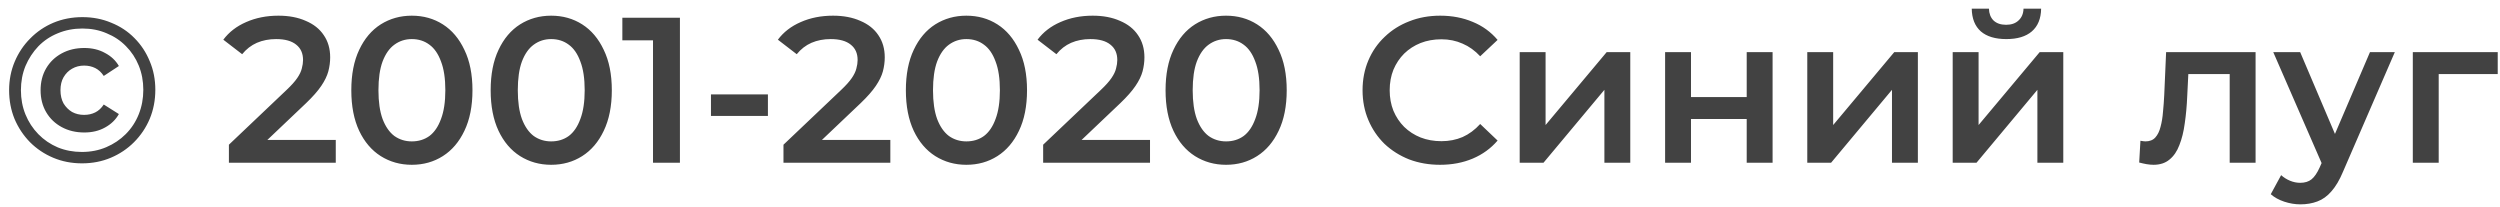 <svg width="169" height="14" viewBox="0 0 169 14" fill="none" xmlns="http://www.w3.org/2000/svg">
<path d="M5.544 11.042C4.844 11.042 4.195 10.916 3.598 10.664C3.001 10.412 2.478 10.062 2.03 9.614C1.582 9.157 1.232 8.629 0.98 8.032C0.737 7.435 0.616 6.791 0.616 6.1C0.616 5.409 0.742 4.765 0.994 4.168C1.246 3.571 1.596 3.048 2.044 2.6C2.492 2.143 3.015 1.788 3.612 1.536C4.219 1.284 4.872 1.158 5.572 1.158C6.272 1.158 6.921 1.284 7.518 1.536C8.125 1.779 8.647 2.124 9.086 2.572C9.534 3.02 9.879 3.543 10.122 4.14C10.374 4.728 10.5 5.372 10.5 6.072C10.5 6.772 10.374 7.425 10.122 8.032C9.87 8.629 9.515 9.157 9.058 9.614C8.61 10.062 8.087 10.412 7.49 10.664C6.893 10.916 6.244 11.042 5.544 11.042ZM5.53 10.272C6.127 10.272 6.678 10.165 7.182 9.95C7.686 9.735 8.125 9.441 8.498 9.068C8.881 8.685 9.175 8.237 9.38 7.724C9.585 7.211 9.688 6.66 9.688 6.072C9.688 5.484 9.585 4.938 9.38 4.434C9.175 3.93 8.885 3.491 8.512 3.118C8.148 2.745 7.714 2.455 7.21 2.25C6.715 2.035 6.169 1.928 5.572 1.928C4.975 1.928 4.419 2.035 3.906 2.25C3.402 2.455 2.963 2.749 2.59 3.132C2.226 3.515 1.937 3.958 1.722 4.462C1.517 4.966 1.414 5.512 1.414 6.1C1.414 6.688 1.517 7.234 1.722 7.738C1.927 8.242 2.217 8.685 2.59 9.068C2.963 9.451 3.402 9.749 3.906 9.964C4.41 10.169 4.951 10.272 5.53 10.272ZM5.698 8.956C5.129 8.956 4.62 8.835 4.172 8.592C3.724 8.349 3.374 8.013 3.122 7.584C2.87 7.155 2.744 6.66 2.744 6.1C2.744 5.54 2.87 5.045 3.122 4.616C3.374 4.187 3.724 3.851 4.172 3.608C4.62 3.365 5.129 3.244 5.698 3.244C6.23 3.244 6.697 3.356 7.098 3.58C7.509 3.795 7.821 4.089 8.036 4.462L7.014 5.134C6.855 4.891 6.664 4.714 6.44 4.602C6.216 4.49 5.964 4.434 5.684 4.434C5.385 4.434 5.115 4.504 4.872 4.644C4.639 4.775 4.447 4.966 4.298 5.218C4.158 5.461 4.088 5.755 4.088 6.1C4.088 6.445 4.158 6.744 4.298 6.996C4.447 7.239 4.639 7.43 4.872 7.57C5.115 7.701 5.385 7.766 5.684 7.766C5.964 7.766 6.216 7.71 6.44 7.598C6.664 7.486 6.855 7.309 7.014 7.066L8.036 7.71C7.821 8.093 7.509 8.396 7.098 8.62C6.697 8.844 6.23 8.956 5.698 8.956ZM15.474 11V9.782L19.366 6.086C19.693 5.778 19.936 5.507 20.094 5.274C20.253 5.041 20.356 4.826 20.402 4.63C20.458 4.425 20.486 4.233 20.486 4.056C20.486 3.608 20.332 3.263 20.024 3.02C19.716 2.768 19.264 2.642 18.666 2.642C18.19 2.642 17.756 2.726 17.364 2.894C16.982 3.062 16.65 3.319 16.37 3.664L15.096 2.684C15.479 2.171 15.992 1.774 16.636 1.494C17.29 1.205 18.018 1.06 18.82 1.06C19.53 1.06 20.146 1.177 20.668 1.41C21.2 1.634 21.606 1.956 21.886 2.376C22.176 2.796 22.32 3.295 22.32 3.874C22.32 4.191 22.278 4.509 22.194 4.826C22.11 5.134 21.952 5.461 21.718 5.806C21.485 6.151 21.144 6.539 20.696 6.968L17.35 10.146L16.972 9.46H22.698V11H15.474ZM27.837 11.14C27.062 11.14 26.362 10.944 25.737 10.552C25.121 10.16 24.636 9.591 24.281 8.844C23.926 8.088 23.749 7.173 23.749 6.1C23.749 5.027 23.926 4.117 24.281 3.37C24.636 2.614 25.121 2.04 25.737 1.648C26.362 1.256 27.062 1.06 27.837 1.06C28.621 1.06 29.321 1.256 29.937 1.648C30.553 2.04 31.038 2.614 31.393 3.37C31.757 4.117 31.939 5.027 31.939 6.1C31.939 7.173 31.757 8.088 31.393 8.844C31.038 9.591 30.553 10.16 29.937 10.552C29.321 10.944 28.621 11.14 27.837 11.14ZM27.837 9.558C28.294 9.558 28.691 9.437 29.027 9.194C29.363 8.942 29.624 8.559 29.811 8.046C30.007 7.533 30.105 6.884 30.105 6.1C30.105 5.307 30.007 4.658 29.811 4.154C29.624 3.641 29.363 3.263 29.027 3.02C28.691 2.768 28.294 2.642 27.837 2.642C27.398 2.642 27.006 2.768 26.661 3.02C26.325 3.263 26.059 3.641 25.863 4.154C25.676 4.658 25.583 5.307 25.583 6.1C25.583 6.884 25.676 7.533 25.863 8.046C26.059 8.559 26.325 8.942 26.661 9.194C27.006 9.437 27.398 9.558 27.837 9.558ZM37.257 11.14C36.482 11.14 35.782 10.944 35.157 10.552C34.541 10.16 34.055 9.591 33.701 8.844C33.346 8.088 33.169 7.173 33.169 6.1C33.169 5.027 33.346 4.117 33.701 3.37C34.055 2.614 34.541 2.04 35.157 1.648C35.782 1.256 36.482 1.06 37.257 1.06C38.041 1.06 38.741 1.256 39.357 1.648C39.973 2.04 40.458 2.614 40.813 3.37C41.177 4.117 41.359 5.027 41.359 6.1C41.359 7.173 41.177 8.088 40.813 8.844C40.458 9.591 39.973 10.16 39.357 10.552C38.741 10.944 38.041 11.14 37.257 11.14ZM37.257 9.558C37.714 9.558 38.111 9.437 38.447 9.194C38.783 8.942 39.044 8.559 39.231 8.046C39.427 7.533 39.525 6.884 39.525 6.1C39.525 5.307 39.427 4.658 39.231 4.154C39.044 3.641 38.783 3.263 38.447 3.02C38.111 2.768 37.714 2.642 37.257 2.642C36.818 2.642 36.426 2.768 36.081 3.02C35.745 3.263 35.479 3.641 35.283 4.154C35.096 4.658 35.003 5.307 35.003 6.1C35.003 6.884 35.096 7.533 35.283 8.046C35.479 8.559 35.745 8.942 36.081 9.194C36.426 9.437 36.818 9.558 37.257 9.558ZM44.143 11V1.9L44.941 2.726H42.071V1.2H45.963V11H44.143ZM48.061 7.836V6.38H51.911V7.836H48.061ZM52.963 11V9.782L56.855 6.086C57.181 5.778 57.424 5.507 57.583 5.274C57.741 5.041 57.844 4.826 57.891 4.63C57.947 4.425 57.975 4.233 57.975 4.056C57.975 3.608 57.821 3.263 57.513 3.02C57.205 2.768 56.752 2.642 56.155 2.642C55.679 2.642 55.245 2.726 54.853 2.894C54.47 3.062 54.139 3.319 53.859 3.664L52.585 2.684C52.967 2.171 53.481 1.774 54.125 1.494C54.778 1.205 55.506 1.06 56.309 1.06C57.018 1.06 57.634 1.177 58.157 1.41C58.689 1.634 59.095 1.956 59.375 2.376C59.664 2.796 59.809 3.295 59.809 3.874C59.809 4.191 59.767 4.509 59.683 4.826C59.599 5.134 59.44 5.461 59.207 5.806C58.973 6.151 58.633 6.539 58.185 6.968L54.839 10.146L54.461 9.46H60.187V11H52.963ZM65.325 11.14C64.55 11.14 63.85 10.944 63.225 10.552C62.609 10.16 62.124 9.591 61.769 8.844C61.414 8.088 61.237 7.173 61.237 6.1C61.237 5.027 61.414 4.117 61.769 3.37C62.124 2.614 62.609 2.04 63.225 1.648C63.85 1.256 64.55 1.06 65.325 1.06C66.109 1.06 66.809 1.256 67.425 1.648C68.041 2.04 68.526 2.614 68.881 3.37C69.245 4.117 69.427 5.027 69.427 6.1C69.427 7.173 69.245 8.088 68.881 8.844C68.526 9.591 68.041 10.16 67.425 10.552C66.809 10.944 66.109 11.14 65.325 11.14ZM65.325 9.558C65.782 9.558 66.179 9.437 66.515 9.194C66.851 8.942 67.112 8.559 67.299 8.046C67.495 7.533 67.593 6.884 67.593 6.1C67.593 5.307 67.495 4.658 67.299 4.154C67.112 3.641 66.851 3.263 66.515 3.02C66.179 2.768 65.782 2.642 65.325 2.642C64.886 2.642 64.494 2.768 64.149 3.02C63.813 3.263 63.547 3.641 63.351 4.154C63.164 4.658 63.071 5.307 63.071 6.1C63.071 6.884 63.164 7.533 63.351 8.046C63.547 8.559 63.813 8.942 64.149 9.194C64.494 9.437 64.886 9.558 65.325 9.558ZM70.517 11V9.782L74.409 6.086C74.736 5.778 74.979 5.507 75.137 5.274C75.296 5.041 75.399 4.826 75.445 4.63C75.501 4.425 75.529 4.233 75.529 4.056C75.529 3.608 75.375 3.263 75.067 3.02C74.759 2.768 74.307 2.642 73.709 2.642C73.233 2.642 72.799 2.726 72.407 2.894C72.025 3.062 71.693 3.319 71.413 3.664L70.139 2.684C70.522 2.171 71.035 1.774 71.679 1.494C72.333 1.205 73.061 1.06 73.863 1.06C74.573 1.06 75.189 1.177 75.711 1.41C76.243 1.634 76.649 1.956 76.929 2.376C77.219 2.796 77.363 3.295 77.363 3.874C77.363 4.191 77.321 4.509 77.237 4.826C77.153 5.134 76.995 5.461 76.761 5.806C76.528 6.151 76.187 6.539 75.739 6.968L72.393 10.146L72.015 9.46H77.741V11H70.517ZM82.88 11.14C82.105 11.14 81.405 10.944 80.78 10.552C80.164 10.16 79.678 9.591 79.324 8.844C78.969 8.088 78.792 7.173 78.792 6.1C78.792 5.027 78.969 4.117 79.324 3.37C79.678 2.614 80.164 2.04 80.78 1.648C81.405 1.256 82.105 1.06 82.88 1.06C83.664 1.06 84.364 1.256 84.98 1.648C85.596 2.04 86.081 2.614 86.436 3.37C86.8 4.117 86.982 5.027 86.982 6.1C86.982 7.173 86.8 8.088 86.436 8.844C86.081 9.591 85.596 10.16 84.98 10.552C84.364 10.944 83.664 11.14 82.88 11.14ZM82.88 9.558C83.337 9.558 83.734 9.437 84.07 9.194C84.406 8.942 84.667 8.559 84.854 8.046C85.05 7.533 85.148 6.884 85.148 6.1C85.148 5.307 85.05 4.658 84.854 4.154C84.667 3.641 84.406 3.263 84.07 3.02C83.734 2.768 83.337 2.642 82.88 2.642C82.441 2.642 82.049 2.768 81.704 3.02C81.368 3.263 81.102 3.641 80.906 4.154C80.719 4.658 80.626 5.307 80.626 6.1C80.626 6.884 80.719 7.533 80.906 8.046C81.102 8.559 81.368 8.942 81.704 9.194C82.049 9.437 82.441 9.558 82.88 9.558ZM97.345 11.14C96.598 11.14 95.903 11.019 95.259 10.776C94.624 10.524 94.069 10.174 93.593 9.726C93.126 9.269 92.762 8.732 92.501 8.116C92.24 7.5 92.109 6.828 92.109 6.1C92.109 5.372 92.24 4.7 92.501 4.084C92.762 3.468 93.131 2.936 93.607 2.488C94.083 2.031 94.638 1.681 95.273 1.438C95.907 1.186 96.603 1.06 97.359 1.06C98.162 1.06 98.894 1.2 99.557 1.48C100.22 1.751 100.78 2.157 101.237 2.698L100.061 3.804C99.706 3.421 99.309 3.137 98.871 2.95C98.432 2.754 97.956 2.656 97.443 2.656C96.93 2.656 96.458 2.74 96.029 2.908C95.609 3.076 95.24 3.314 94.923 3.622C94.615 3.93 94.372 4.294 94.195 4.714C94.027 5.134 93.943 5.596 93.943 6.1C93.943 6.604 94.027 7.066 94.195 7.486C94.372 7.906 94.615 8.27 94.923 8.578C95.24 8.886 95.609 9.124 96.029 9.292C96.458 9.46 96.93 9.544 97.443 9.544C97.956 9.544 98.432 9.451 98.871 9.264C99.309 9.068 99.706 8.774 100.061 8.382L101.237 9.502C100.78 10.034 100.22 10.44 99.557 10.72C98.894 11 98.157 11.14 97.345 11.14ZM102.731 11V3.524H104.481V8.452L108.611 3.524H110.207V11H108.457V6.072L104.341 11H102.731ZM112.561 11V3.524H114.311V6.562H118.077V3.524H119.827V11H118.077V8.046H114.311V11H112.561ZM122.172 11V3.524H123.922V8.452L128.052 3.524H129.648V11H127.898V6.072L123.782 11H122.172ZM132.002 11V3.524H133.752V8.452L137.882 3.524H139.478V11H137.728V6.072L133.612 11H132.002ZM135.628 2.642C134.882 2.642 134.308 2.469 133.906 2.124C133.505 1.769 133.3 1.256 133.29 0.584H134.452C134.462 0.92 134.564 1.186 134.76 1.382C134.966 1.578 135.25 1.676 135.614 1.676C135.969 1.676 136.249 1.578 136.454 1.382C136.669 1.186 136.781 0.92 136.79 0.584H137.98C137.971 1.256 137.761 1.769 137.35 2.124C136.949 2.469 136.375 2.642 135.628 2.642ZM144.609 10.986L144.693 9.516C144.759 9.525 144.819 9.535 144.875 9.544C144.931 9.553 144.983 9.558 145.029 9.558C145.319 9.558 145.543 9.469 145.701 9.292C145.86 9.115 145.977 8.877 146.051 8.578C146.135 8.27 146.191 7.929 146.219 7.556C146.257 7.173 146.285 6.791 146.303 6.408L146.429 3.524H152.477V11H150.727V4.532L151.133 5.008H147.577L147.955 4.518L147.857 6.492C147.829 7.155 147.773 7.771 147.689 8.34C147.615 8.9 147.493 9.39 147.325 9.81C147.167 10.23 146.943 10.557 146.653 10.79C146.373 11.023 146.014 11.14 145.575 11.14C145.435 11.14 145.281 11.126 145.113 11.098C144.955 11.07 144.787 11.033 144.609 10.986ZM155.506 13.814C155.142 13.814 154.778 13.753 154.414 13.632C154.05 13.511 153.747 13.343 153.504 13.128L154.204 11.84C154.382 11.999 154.582 12.125 154.806 12.218C155.03 12.311 155.259 12.358 155.492 12.358C155.81 12.358 156.066 12.279 156.262 12.12C156.458 11.961 156.64 11.695 156.808 11.322L157.242 10.342L157.382 10.132L160.21 3.524H161.89L158.39 11.602C158.157 12.162 157.896 12.605 157.606 12.932C157.326 13.259 157.009 13.487 156.654 13.618C156.309 13.749 155.926 13.814 155.506 13.814ZM157.046 11.266L153.672 3.524H155.492L158.236 9.978L157.046 11.266ZM163.106 11V3.524H168.846V5.008H164.45L164.856 4.616V11H163.106Z" fill="#424242"/>
</svg>
